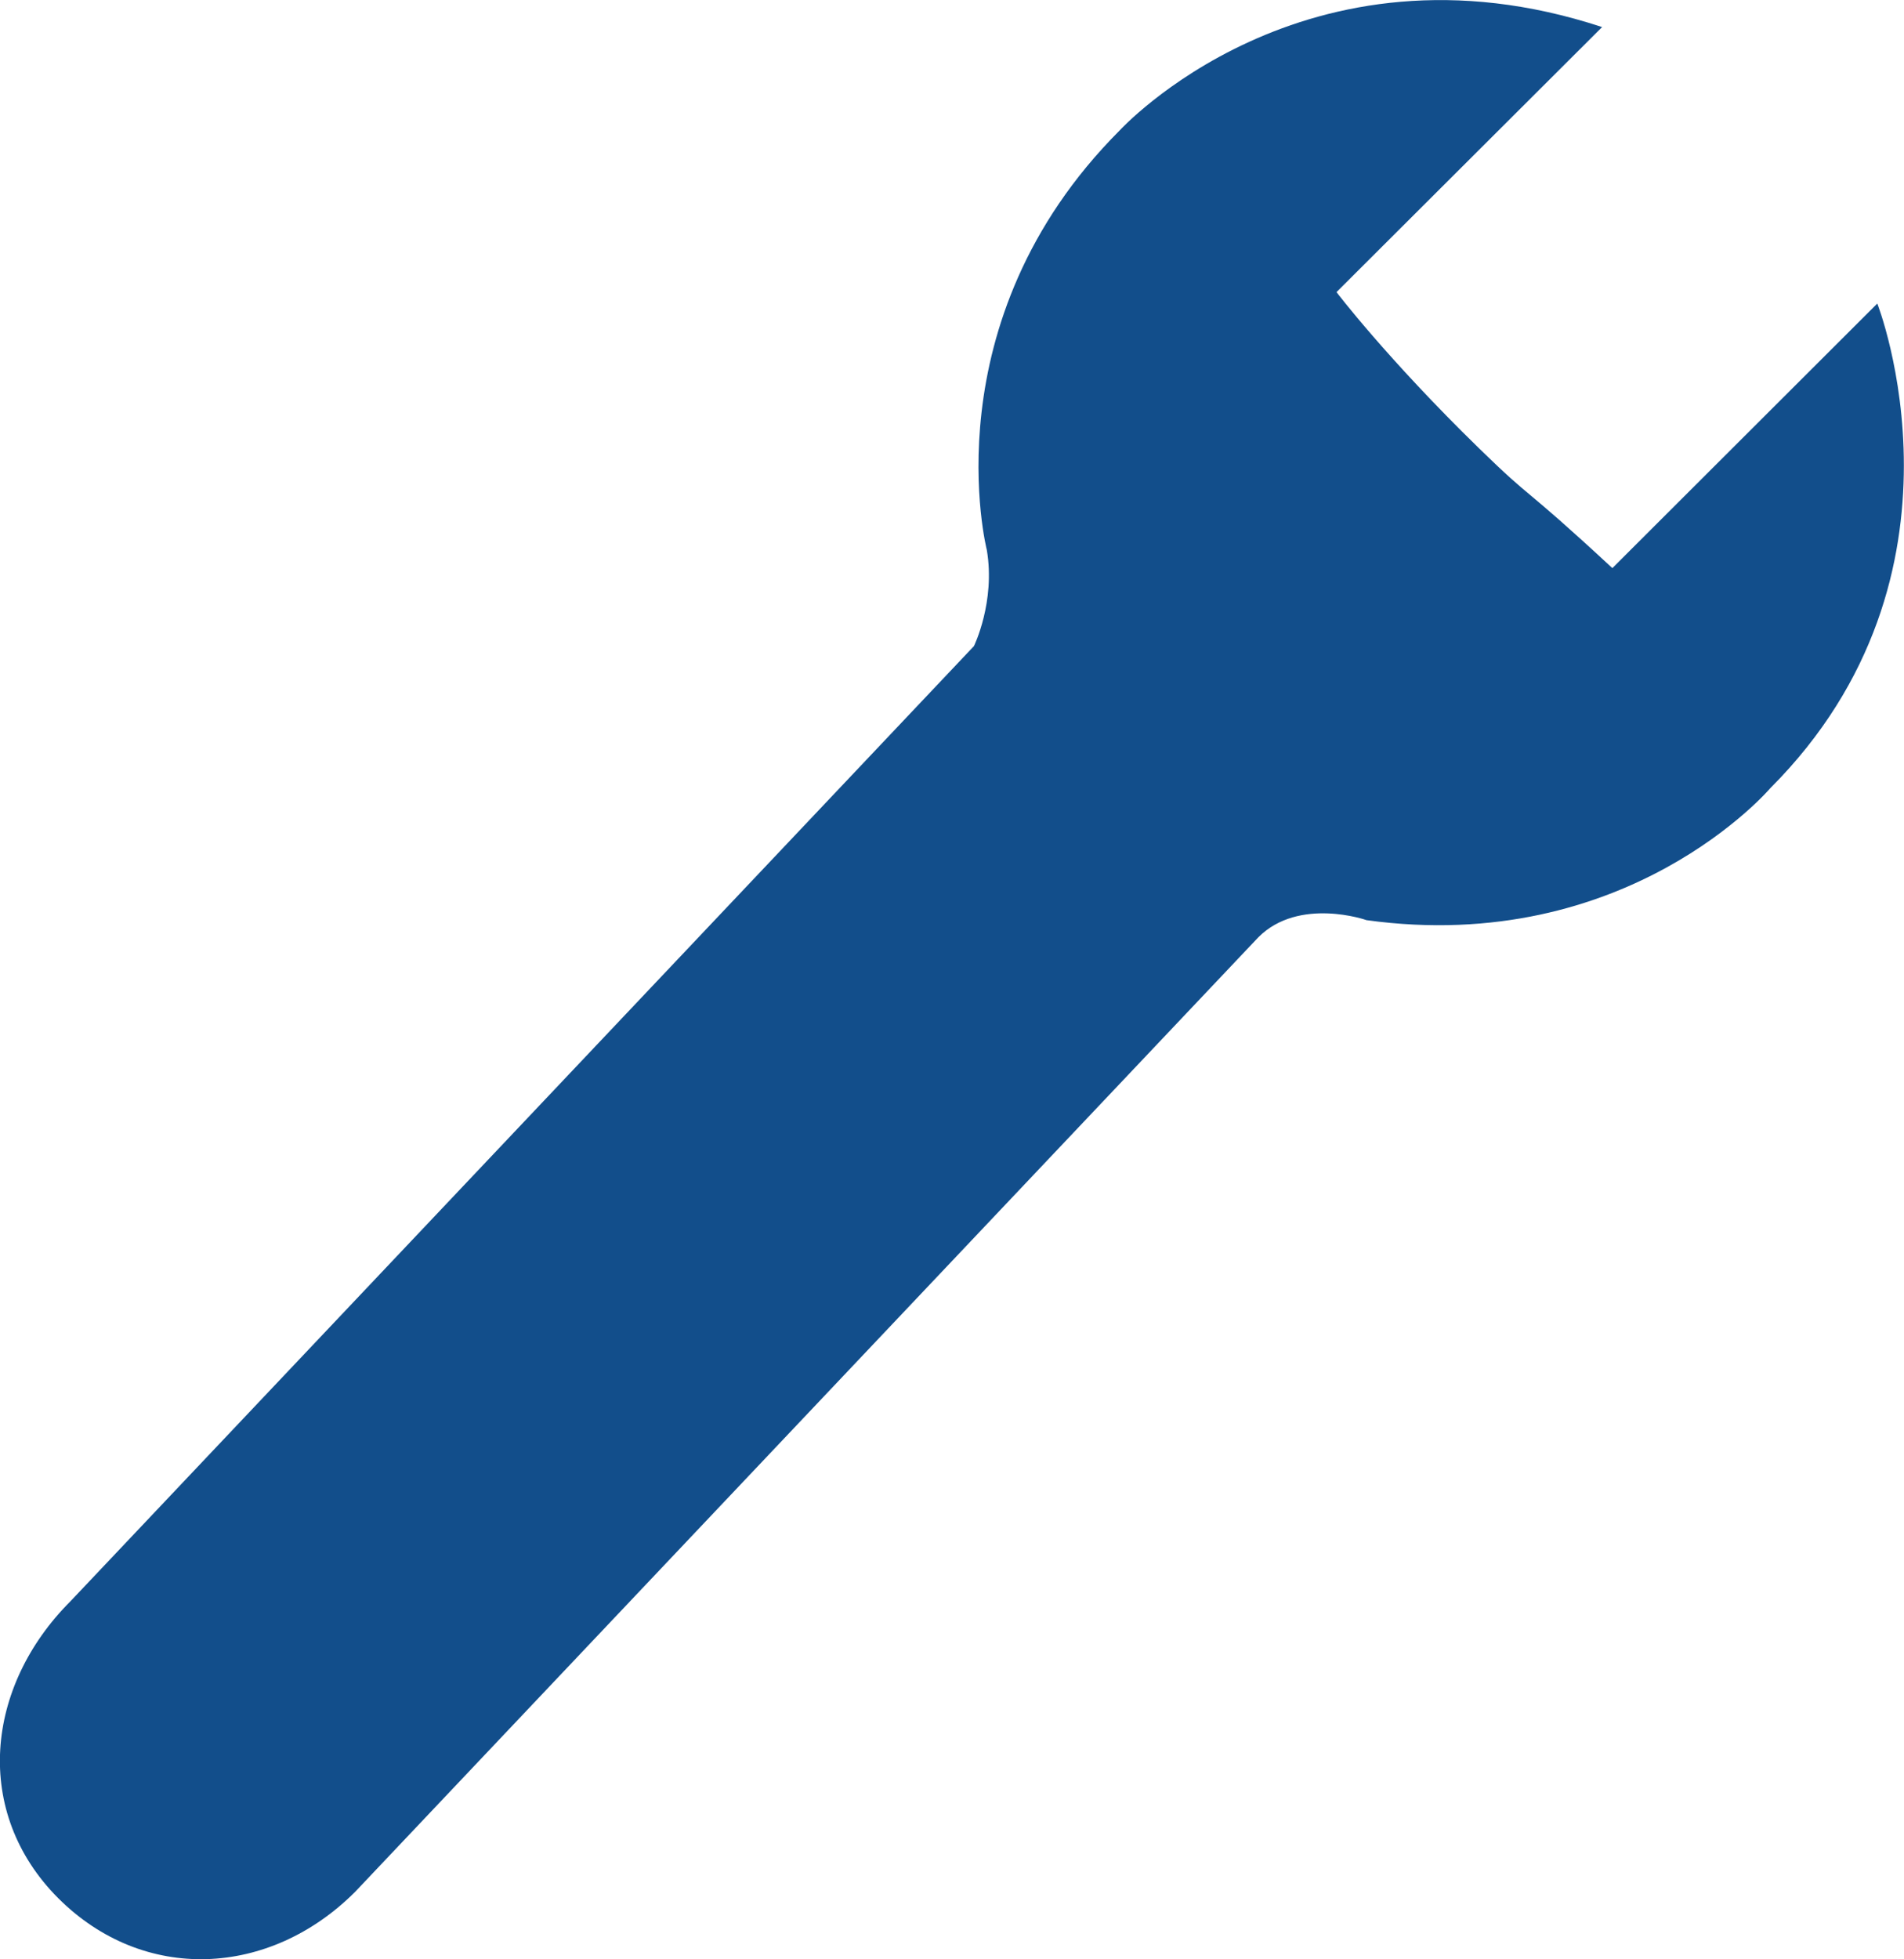 <?xml version="1.0" encoding="UTF-8" standalone="no"?>
<svg
   xmlns:dc="http://purl.org/dc/elements/1.1/"
   xmlns:cc="http://creativecommons.org/ns#"
   xmlns:rdf="http://www.w3.org/1999/02/22-rdf-syntax-ns#"
   xmlns:svg="http://www.w3.org/2000/svg"
   xmlns="http://www.w3.org/2000/svg"
   id="svg10"
   xml:space="preserve"
   enable-background="new 0 0 16.537 17.008"
   viewBox="0 0 16.537 17.008"
   height="17.008px"
   width="16.537px"
   y="0px"
   x="0px"
   version="1.1"><defs
     id="defs14" /><switch
     id="switch8"><g
       id="g6"><g
         id="g4"><path
           style="fill:#124e8b"
           id="path2"
           d="M 10.93,8.136 3.085,16.423 C 2.343,17.166 1.248,17.221 0.505,16.478 -0.238,15.733 -0.129,14.641 0.613,13.9 L 8.459,5.609 c 0,0 0.188,-0.383 0.112,-0.834 0,0 -0.506,-1.981 1.154,-3.643 0,0 1.6,-1.75 4.19,-0.897 l -2.307,2.301 c 0,0 0.437,0.575 1.236,1.354 0.497,0.485 0.343,0.285 1.16,1.042 l 2.301,-2.297 c 0,0 0.925,2.352 -0.929,4.207 0,0 -1.241,1.459 -3.508,1.146 10e-4,-0.001 -0.586,-0.204 -0.938,0.148 z" /></g></g></switch></svg>